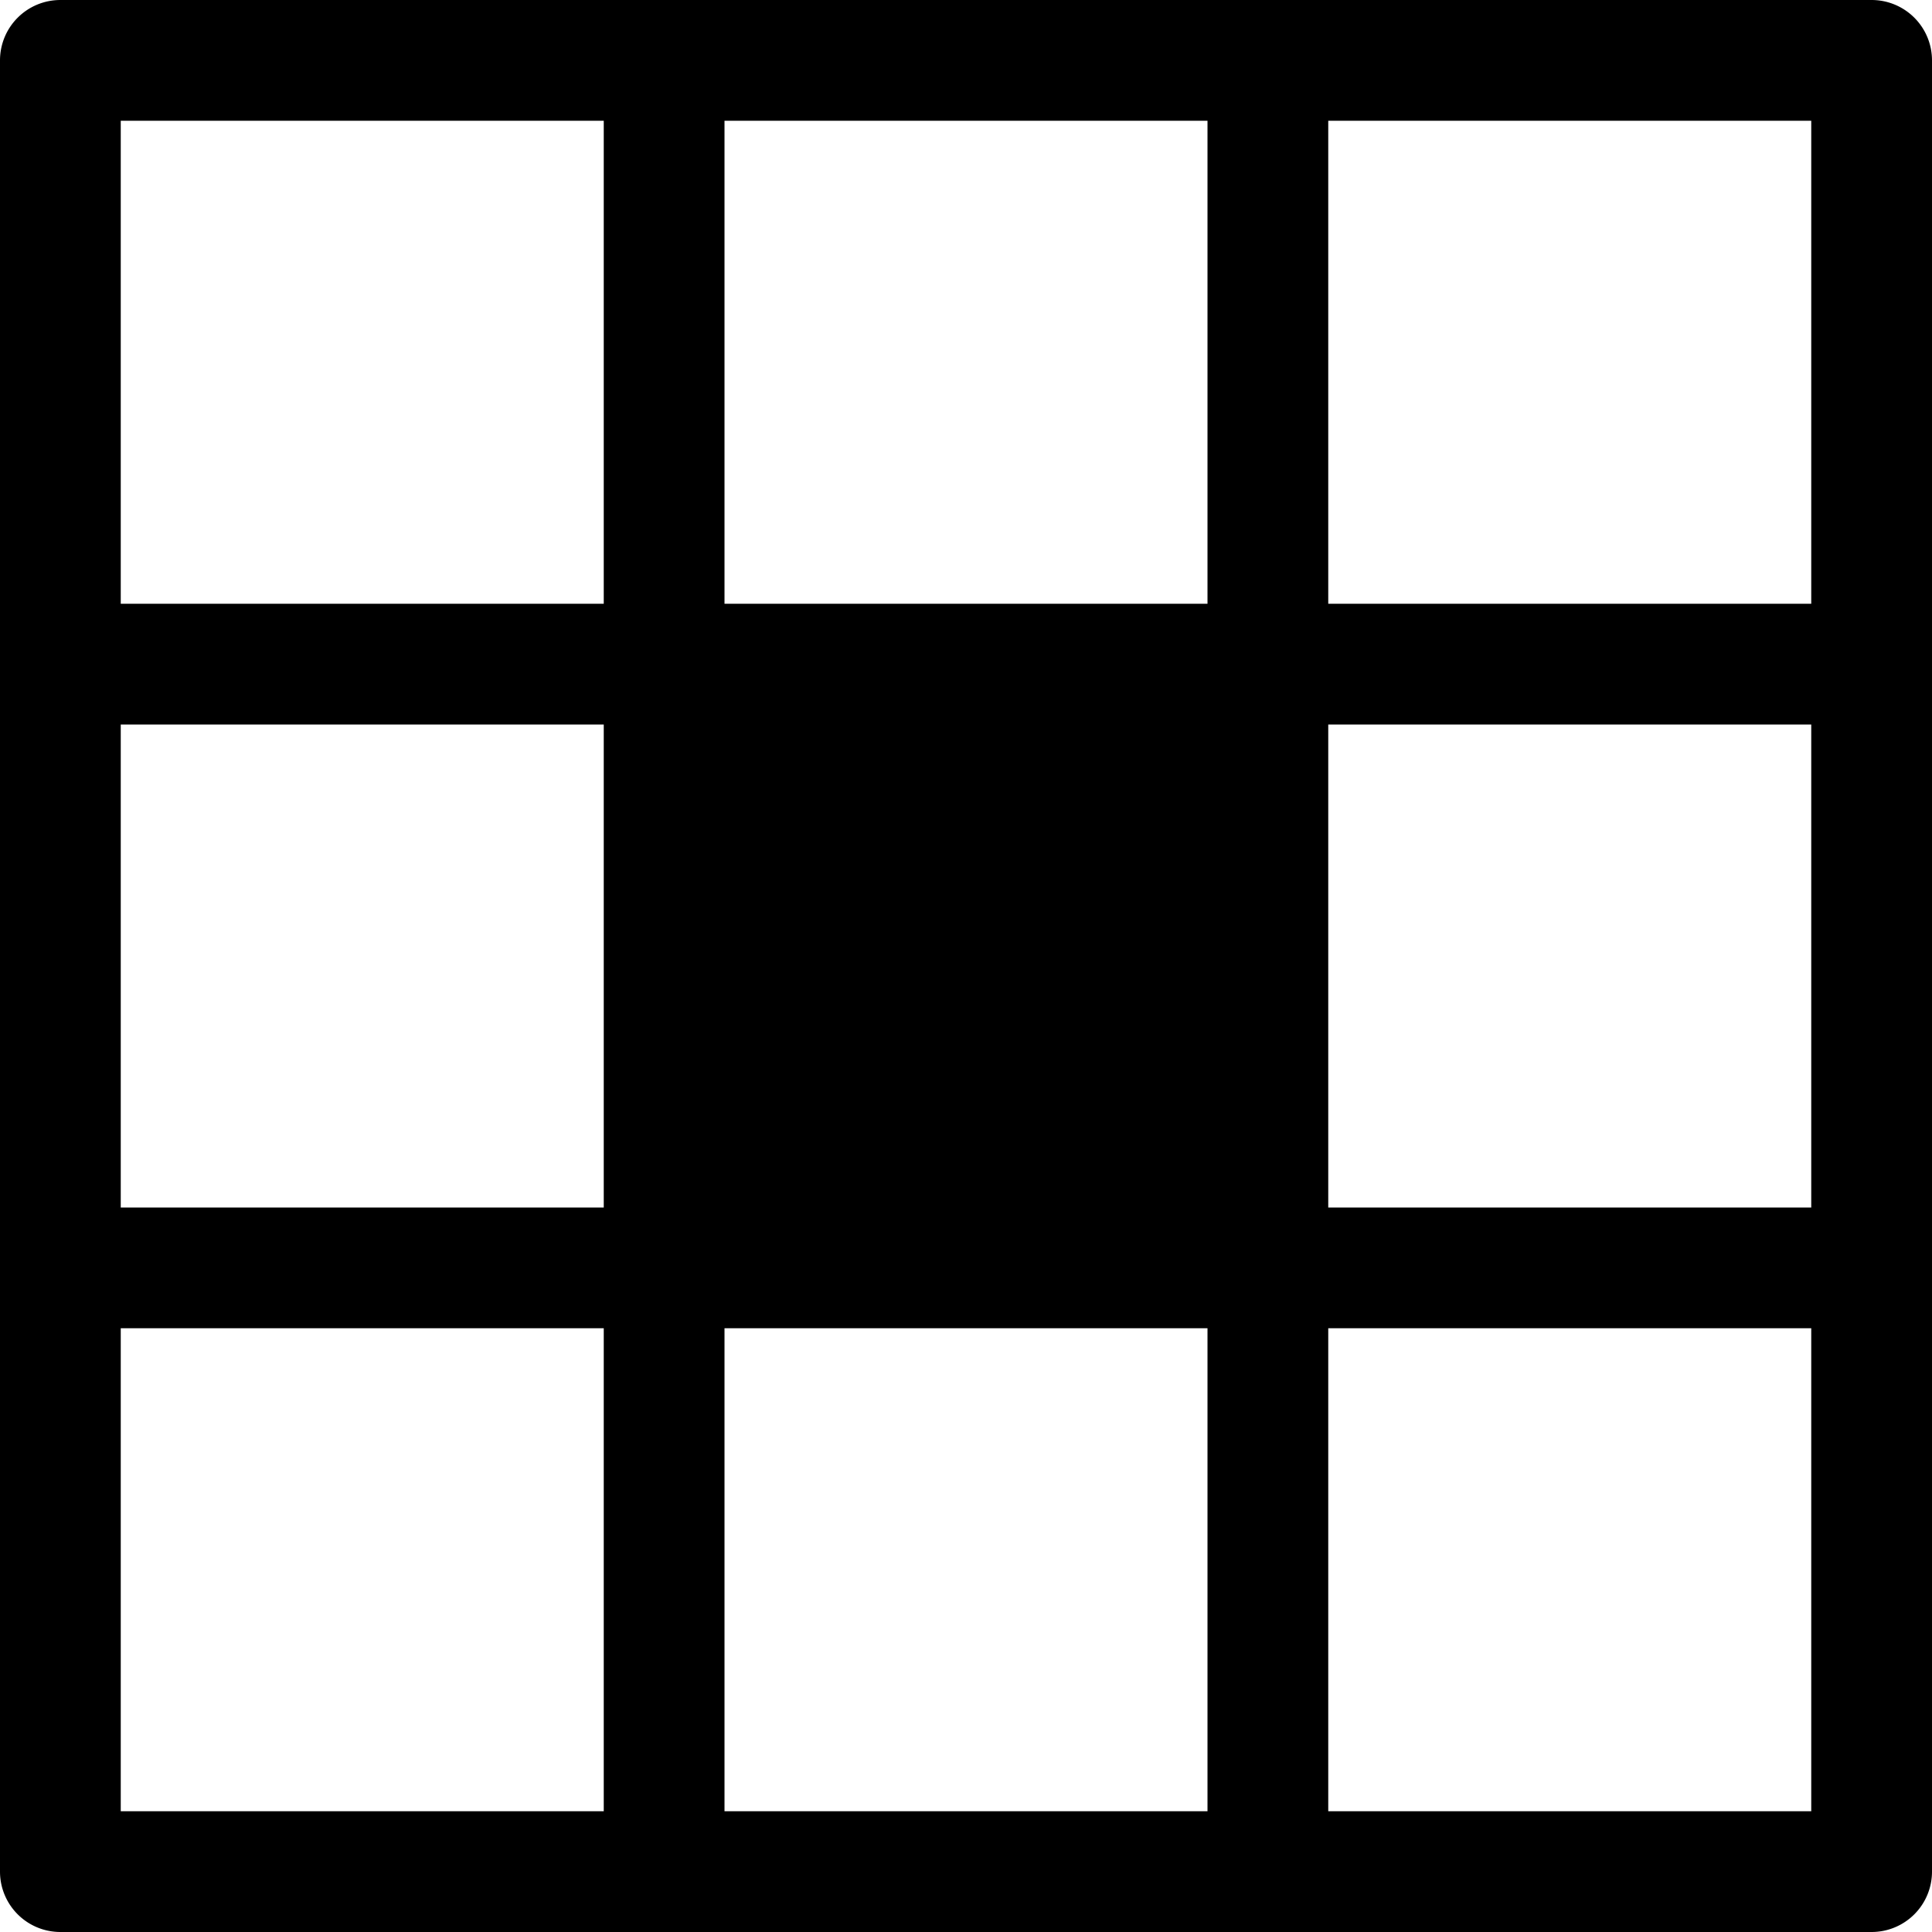 <svg xmlns="http://www.w3.org/2000/svg" width="32" height="32"><path d="M31 0H1a1 1 0 0 0-1 1v30a1 1 0 0 0 1 1h30a1 1 0 0 0 1-1V1a1 1 0 0 0-1-1zm-9 12h8v8h-8zm0-2V2h8v8zm-2 0h-8V2h8zm-10 0H2V2h8zm-8 2h8v8H2zm0 10h8v8H2zm10 0h8v8h-8zm10 0h8v8h-8z"/></svg>